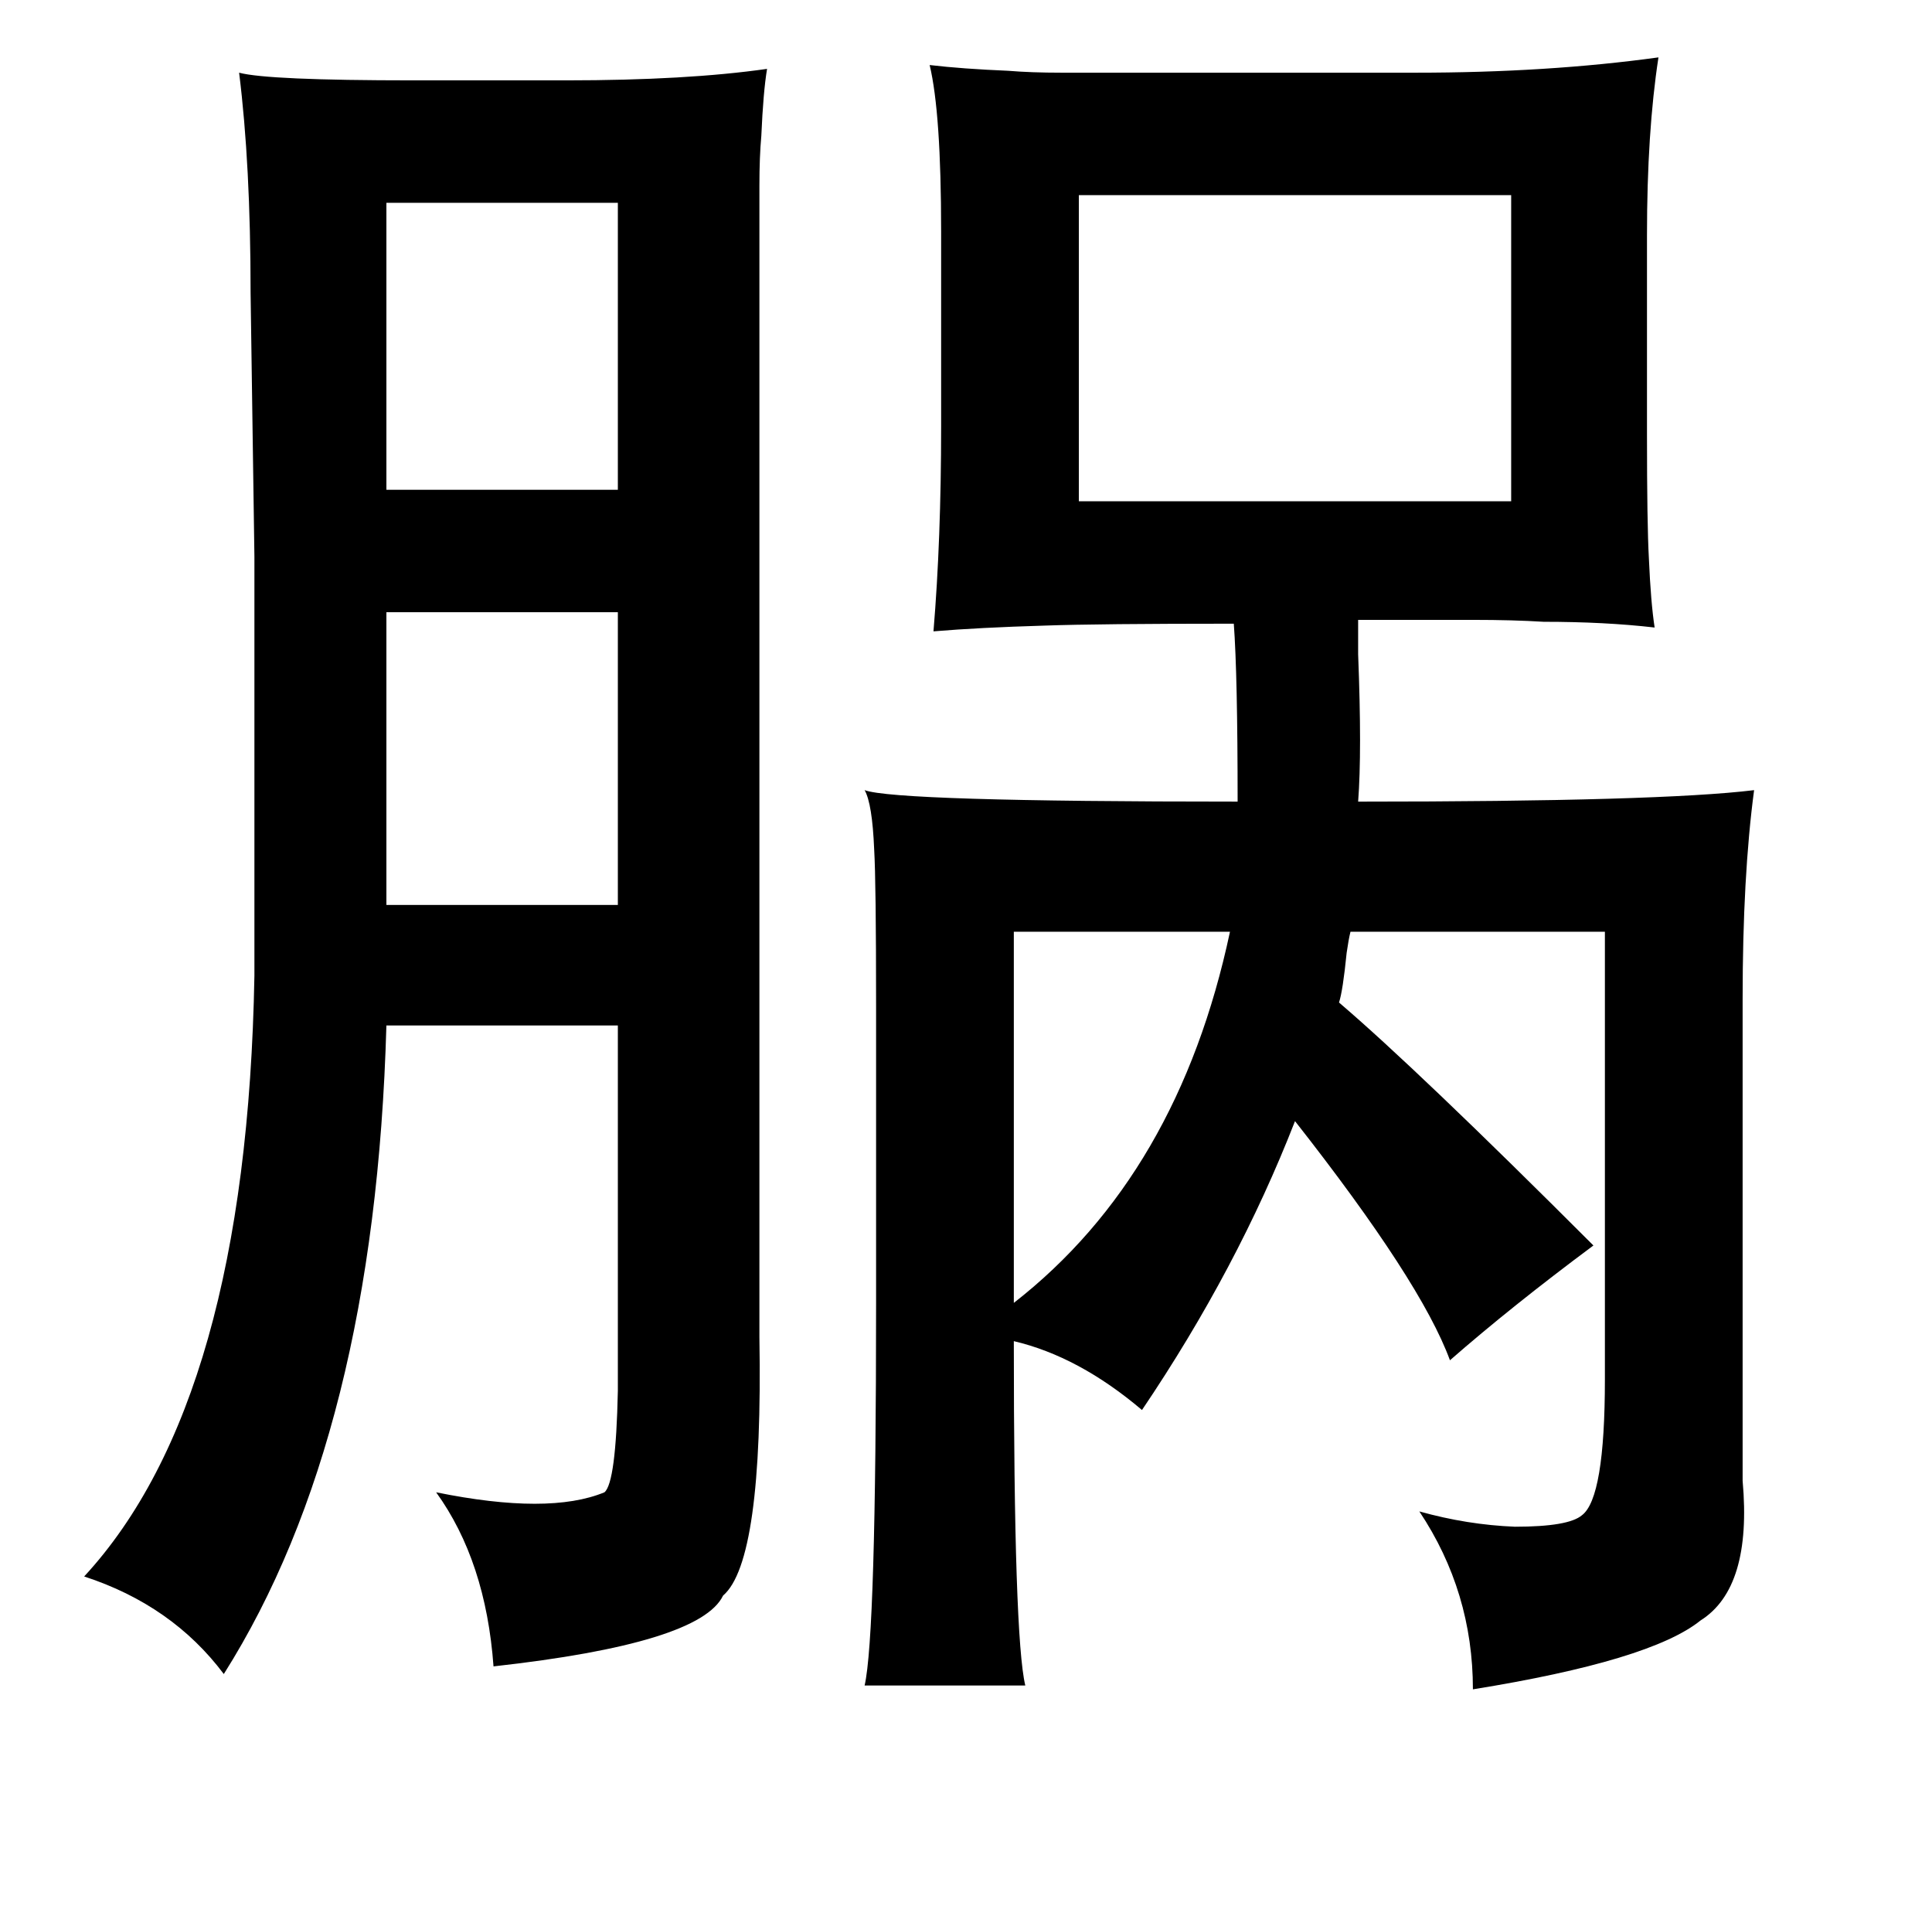 <?xml version="1.0" standalone="no"?>
<!DOCTYPE svg PUBLIC "-//W3C//DTD SVG 1.1//EN" "http://www.w3.org/Graphics/SVG/1.1/DTD/svg11.dtd" >
<svg xmlns="http://www.w3.org/2000/svg" xmlns:xlink="http://www.w3.org/1999/xlink" version="1.1" viewBox="-10 0 1010 1000">
   <path fill="currentColor"
d="M857 30q-6 39 -6 93v104q0 47 1 65q1 23 3 36q-26 -3 -58 -3q-16 -1 -37 -1h-60v18q2 51 0 77q158 0 207 -6q-6 45 -6 109v252q5 56 -22 73q-26 21 -119 36q0 -51 -28 -93q25 7 50 8q28 0 35 -6q12 -9 12 -71v-234h-133q-1 4 -2 11q-2 20 -4 26q41 35 133 127
q-43 32 -75 60q-15 -41 -81 -125q-30 77 -80 151q-33 -28 -67 -36q0 155 6 180h-84q6 -26 6 -200v-155q0 -65 -1 -82q-1 -24 -5 -31q16 6 195 6q0 -66 -2 -93q-71 0 -99 1q-34 1 -58 3q4 -48 4 -107v-102q0 -62 -6 -87q17 2 41 3q12 1 28 1h44h141q69 0 127 -8zM286 42
q63 0 105 -6q-2 12 -3 35q-1 11 -1 26v42v560q2 117 -19 135q-12 25 -120 37q-4 -55 -30 -91q59 12 88 0q6 -5 7 -53v-191h-121q-6 214 -85 339q-27 -36 -73 -51q85 -92 89 -314v-138v-81q-1 -68 -2 -138q0 -67 -6 -115q15 4 91 4h80zM780 102h-226v160h226v-160zM313 106
h-121v150h121v-150zM313 320h-121v153h121v-153zM633 487h-113v194q86 -67 113 -194z" />
</svg>
